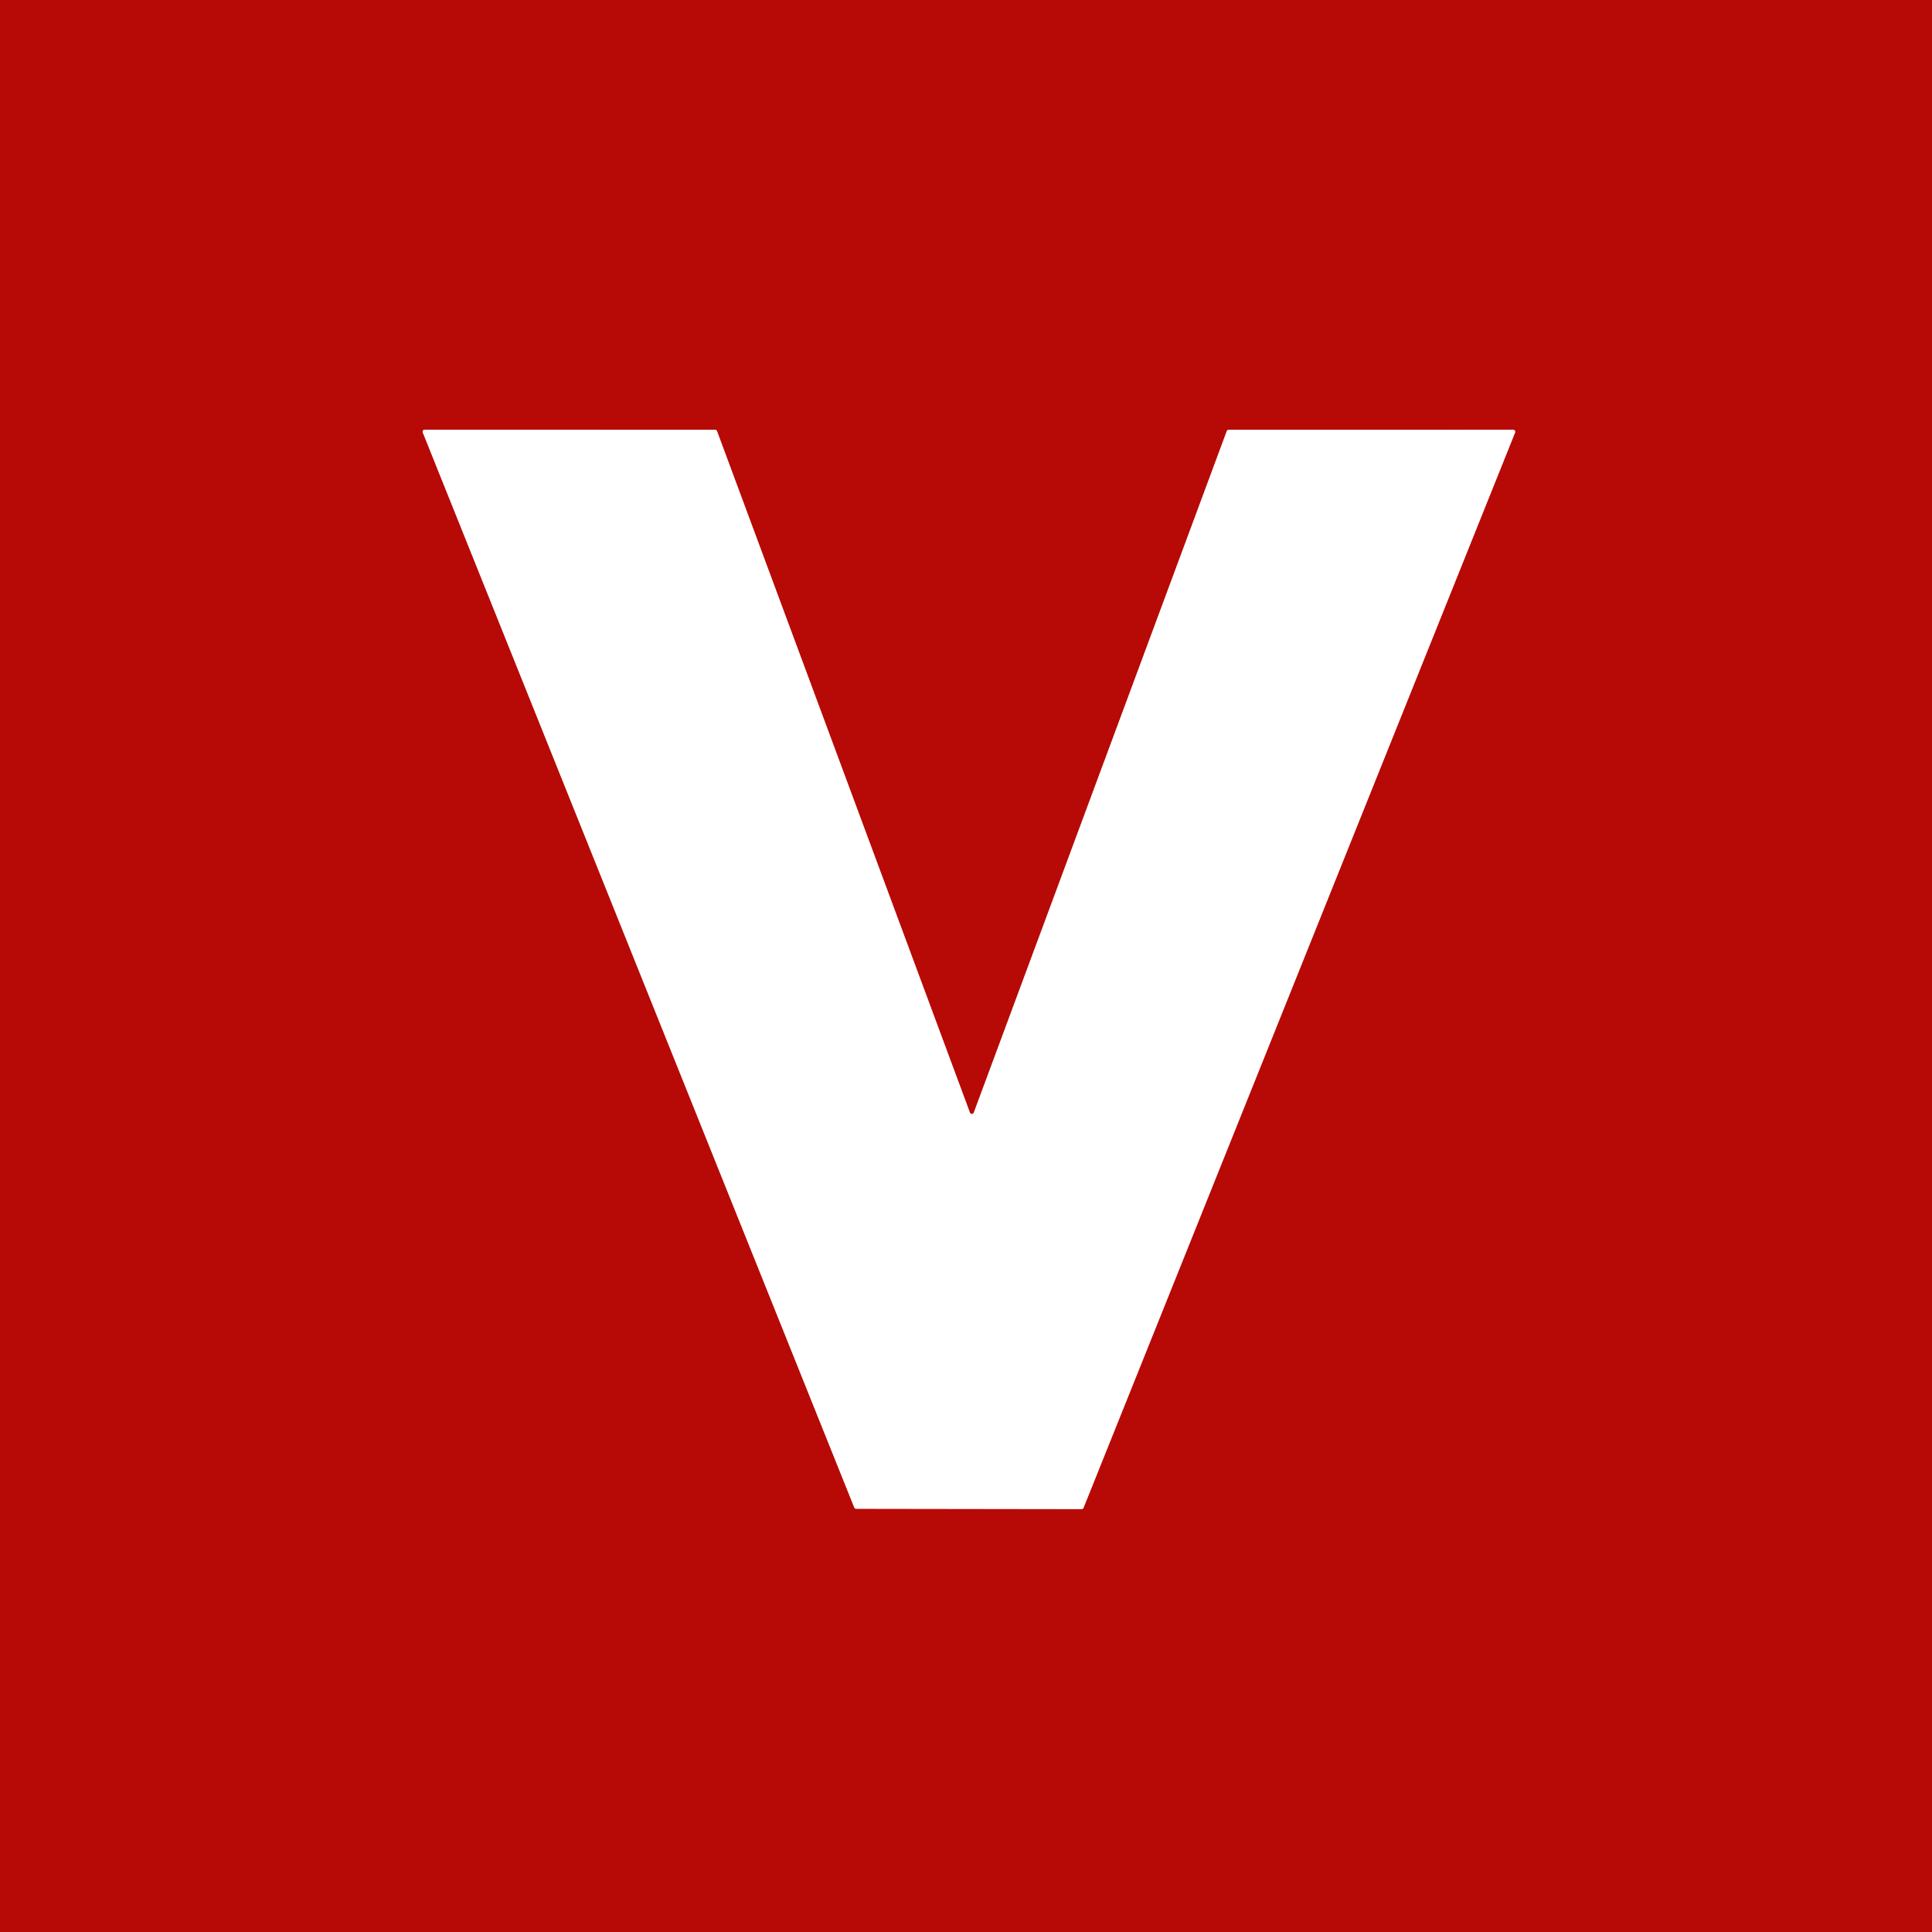 <svg version="1.1" viewBox="0 0 300 300" xmlns="http://www.w3.org/2000/svg">
 <rect x="0" y="0" width="300" height="300" fill="#333333" stroke="none"/>
 <path d="m190.79 66.74a0.32 0.32 0 0 0-0.3 0.21l-39.28 105.82a0.32 0.32 0 0 1-0.6 0l-39.27-105.82a0.32 0.32 0 0 0-0.3-0.21l-45.1-0.02a0.32 0.32 0 0 0-0.29 0.44l67 166.92a0.32 0.32 0 0 0 0.3 0.2l35 0.05a0.32 0.32 0 0 0 0.3-0.2l67.01-166.96a0.32 0.32 0 0 0-0.29-0.44l-44.18 0.01" fill="none" stroke="#db8583" stroke-width="2" vector-effect="non-scaling-stroke"/>
 <path d="m0 0h300v300h-300v-300zm190.79 66.74a0.32 0.32 0 0 0-0.3 0.21l-39.28 105.82a0.32 0.32 0 0 1-0.6 0l-39.27-105.82a0.32 0.32 0 0 0-0.3-0.21l-45.1-0.02a0.32 0.32 0 0 0-0.29 0.44l67 166.92a0.32 0.32 0 0 0 0.3 0.2l35 0.05a0.32 0.32 0 0 0 0.3-0.2l67.01-166.96a0.32 0.32 0 0 0-0.29-0.44l-44.18 0.01z" fill="#b70a06"/>
 <path d="m190.79 66.74 44.18-0.01a0.32 0.32 0 0 1 0.29 0.44l-67.01 166.96a0.32 0.32 0 0 1-0.3 0.2l-35-0.05a0.32 0.32 0 0 1-0.3-0.2l-67-166.92a0.32 0.32 0 0 1 0.29-0.44l45.1 0.02a0.32 0.32 0 0 1 0.3 0.21l39.27 105.82a0.32 0.32 0 0 0 0.6 0l39.28-105.82a0.32 0.32 0 0 1 0.3-0.21z" fill="#fff"/>
</svg>
